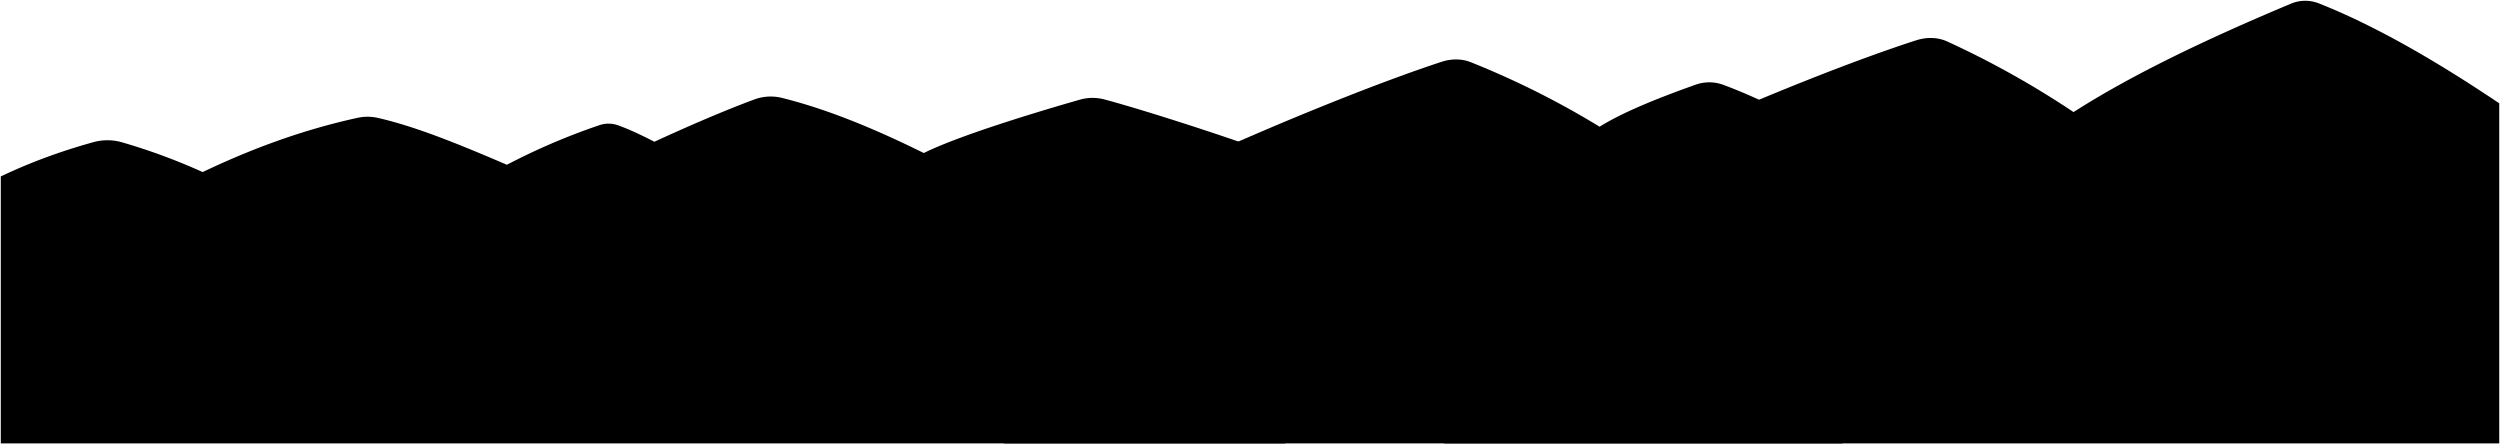 <svg viewBox="0 0 3164.96 562.37">
    <path class="mountainFar" d="M1626.93,203c1.17-5.82-171.92-62.22-229.1-77.19a58.06,58.06,0,0,0-30.62.35c-39.12,11.17-149.48,43.6-197.69,67.58-61.45-30.41-121.75-55.44-179.76-69.85a59.7,59.7,0,0,0-35.22,2.19c-37.1,13.78-81.07,32.62-126.13,53.4-15.06-7.85-32.34-16.06-46.47-21a35.36,35.36,0,0,0-23.14,0,822.13,822.13,0,0,0-117.06,50.1c-56.42-24.11-112.58-47.62-163-59.26a59.72,59.72,0,0,0-26.17-.13c-74.36,16.29-138.92,41.48-196,68.65A766.33,766.33,0,0,0,154.2,180.08a66.73,66.73,0,0,0-36.09-.07Q55.42,197.38,1,223.37v338H1626.93S1622.23,226.36,1626.93,203Z"/>
    <path class="mountain" d="M2330.63,180.78C2279.11,150.94,2229,125,2181.88,107.47a51.41,51.41,0,0,0-35.19-.27c-49.11,17.45-92.59,35.09-121.62,53.21a1084.3,1084.3,0,0,0-162.81-81.55c-11.91-4.8-25-4.6-37.24-.61-155.16,50.74-489.52,196.29-553.76,258V561.37H2332.48V106.7"/>
    <path class="mountainNear" d="M1828.4,336.26c126.14-102.06,453.9-239,597.1-285.13,13.1-4.22,27.18-4.32,39.7,1.4a1148.11,1148.11,0,0,1,159.87,89.36c74.69-47.83,170-93.17,275.41-137.3a46.81,46.81,0,0,1,35.33-.26C3007.9,32.92,3084.66,77.5,3164,130.78V561.37H1828.4Z"/>
</svg>

